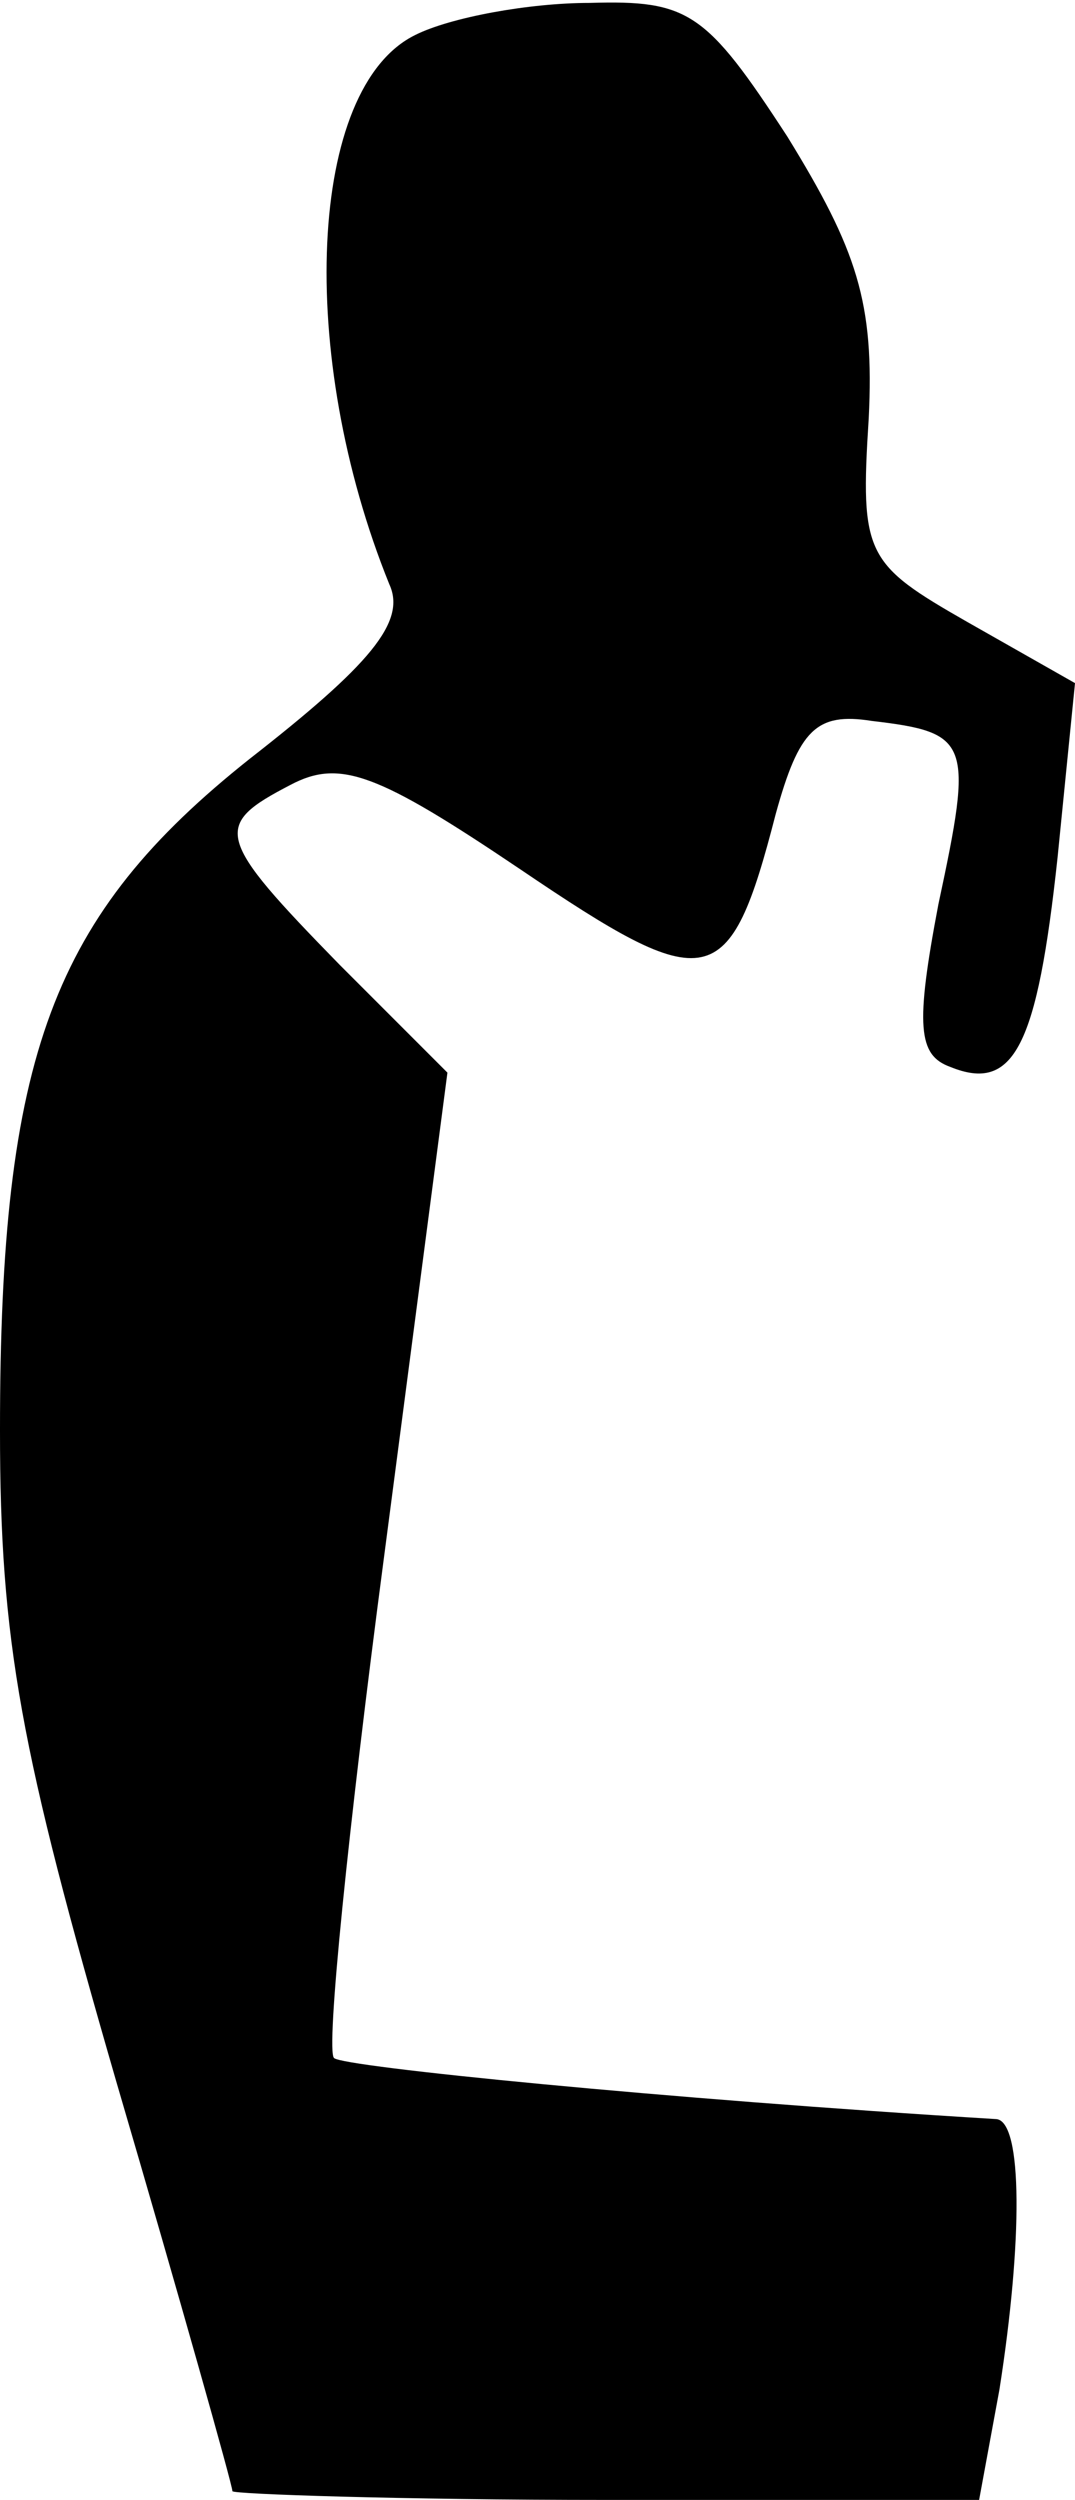<?xml version="1.0" standalone="no"?>
<!DOCTYPE svg PUBLIC "-//W3C//DTD SVG 20010904//EN"
 "http://www.w3.org/TR/2001/REC-SVG-20010904/DTD/svg10.dtd">
<svg version="1.0" xmlns="http://www.w3.org/2000/svg"
 width="37pt" height="86pt" viewBox="0 0 37 86"
 preserveAspectRatio="xMidYMid meet">
<g transform="translate(0,86) scale(0.1,-0.1)"
fill="#000000" stroke="none">
<path fill="#000000" stroke="none" d="M143 848 c-37 -18 -41 -110 -9 -189 6
-13 -7 -28 -48 -60 -68 -54 -86 -102 -86 -231 0 -73 7 -110 40 -224 22 -75 40
-139 40 -141 0 -1 58 -3 129 -3 l128 0 7 38 c8 51 8 92 -1 93 -115 7 -225 18
-228 21 -3 2 5 80 17 171 l22 168 -37 37 c-43 44 -44 48 -17 62 17 9 30 4 79
-29 65 -44 72 -43 88 19 8 29 14 35 33 32 34 -4 35 -7 23 -63 -8 -42 -7 -52 4
-56 22 -9 30 7 37 72 l6 60 -37 21 c-35 20 -37 23 -34 70 2 40 -4 58 -28 97
-28 43 -34 47 -68 46 -21 0 -48 -5 -60 -11z"/>
</g>
</svg>
